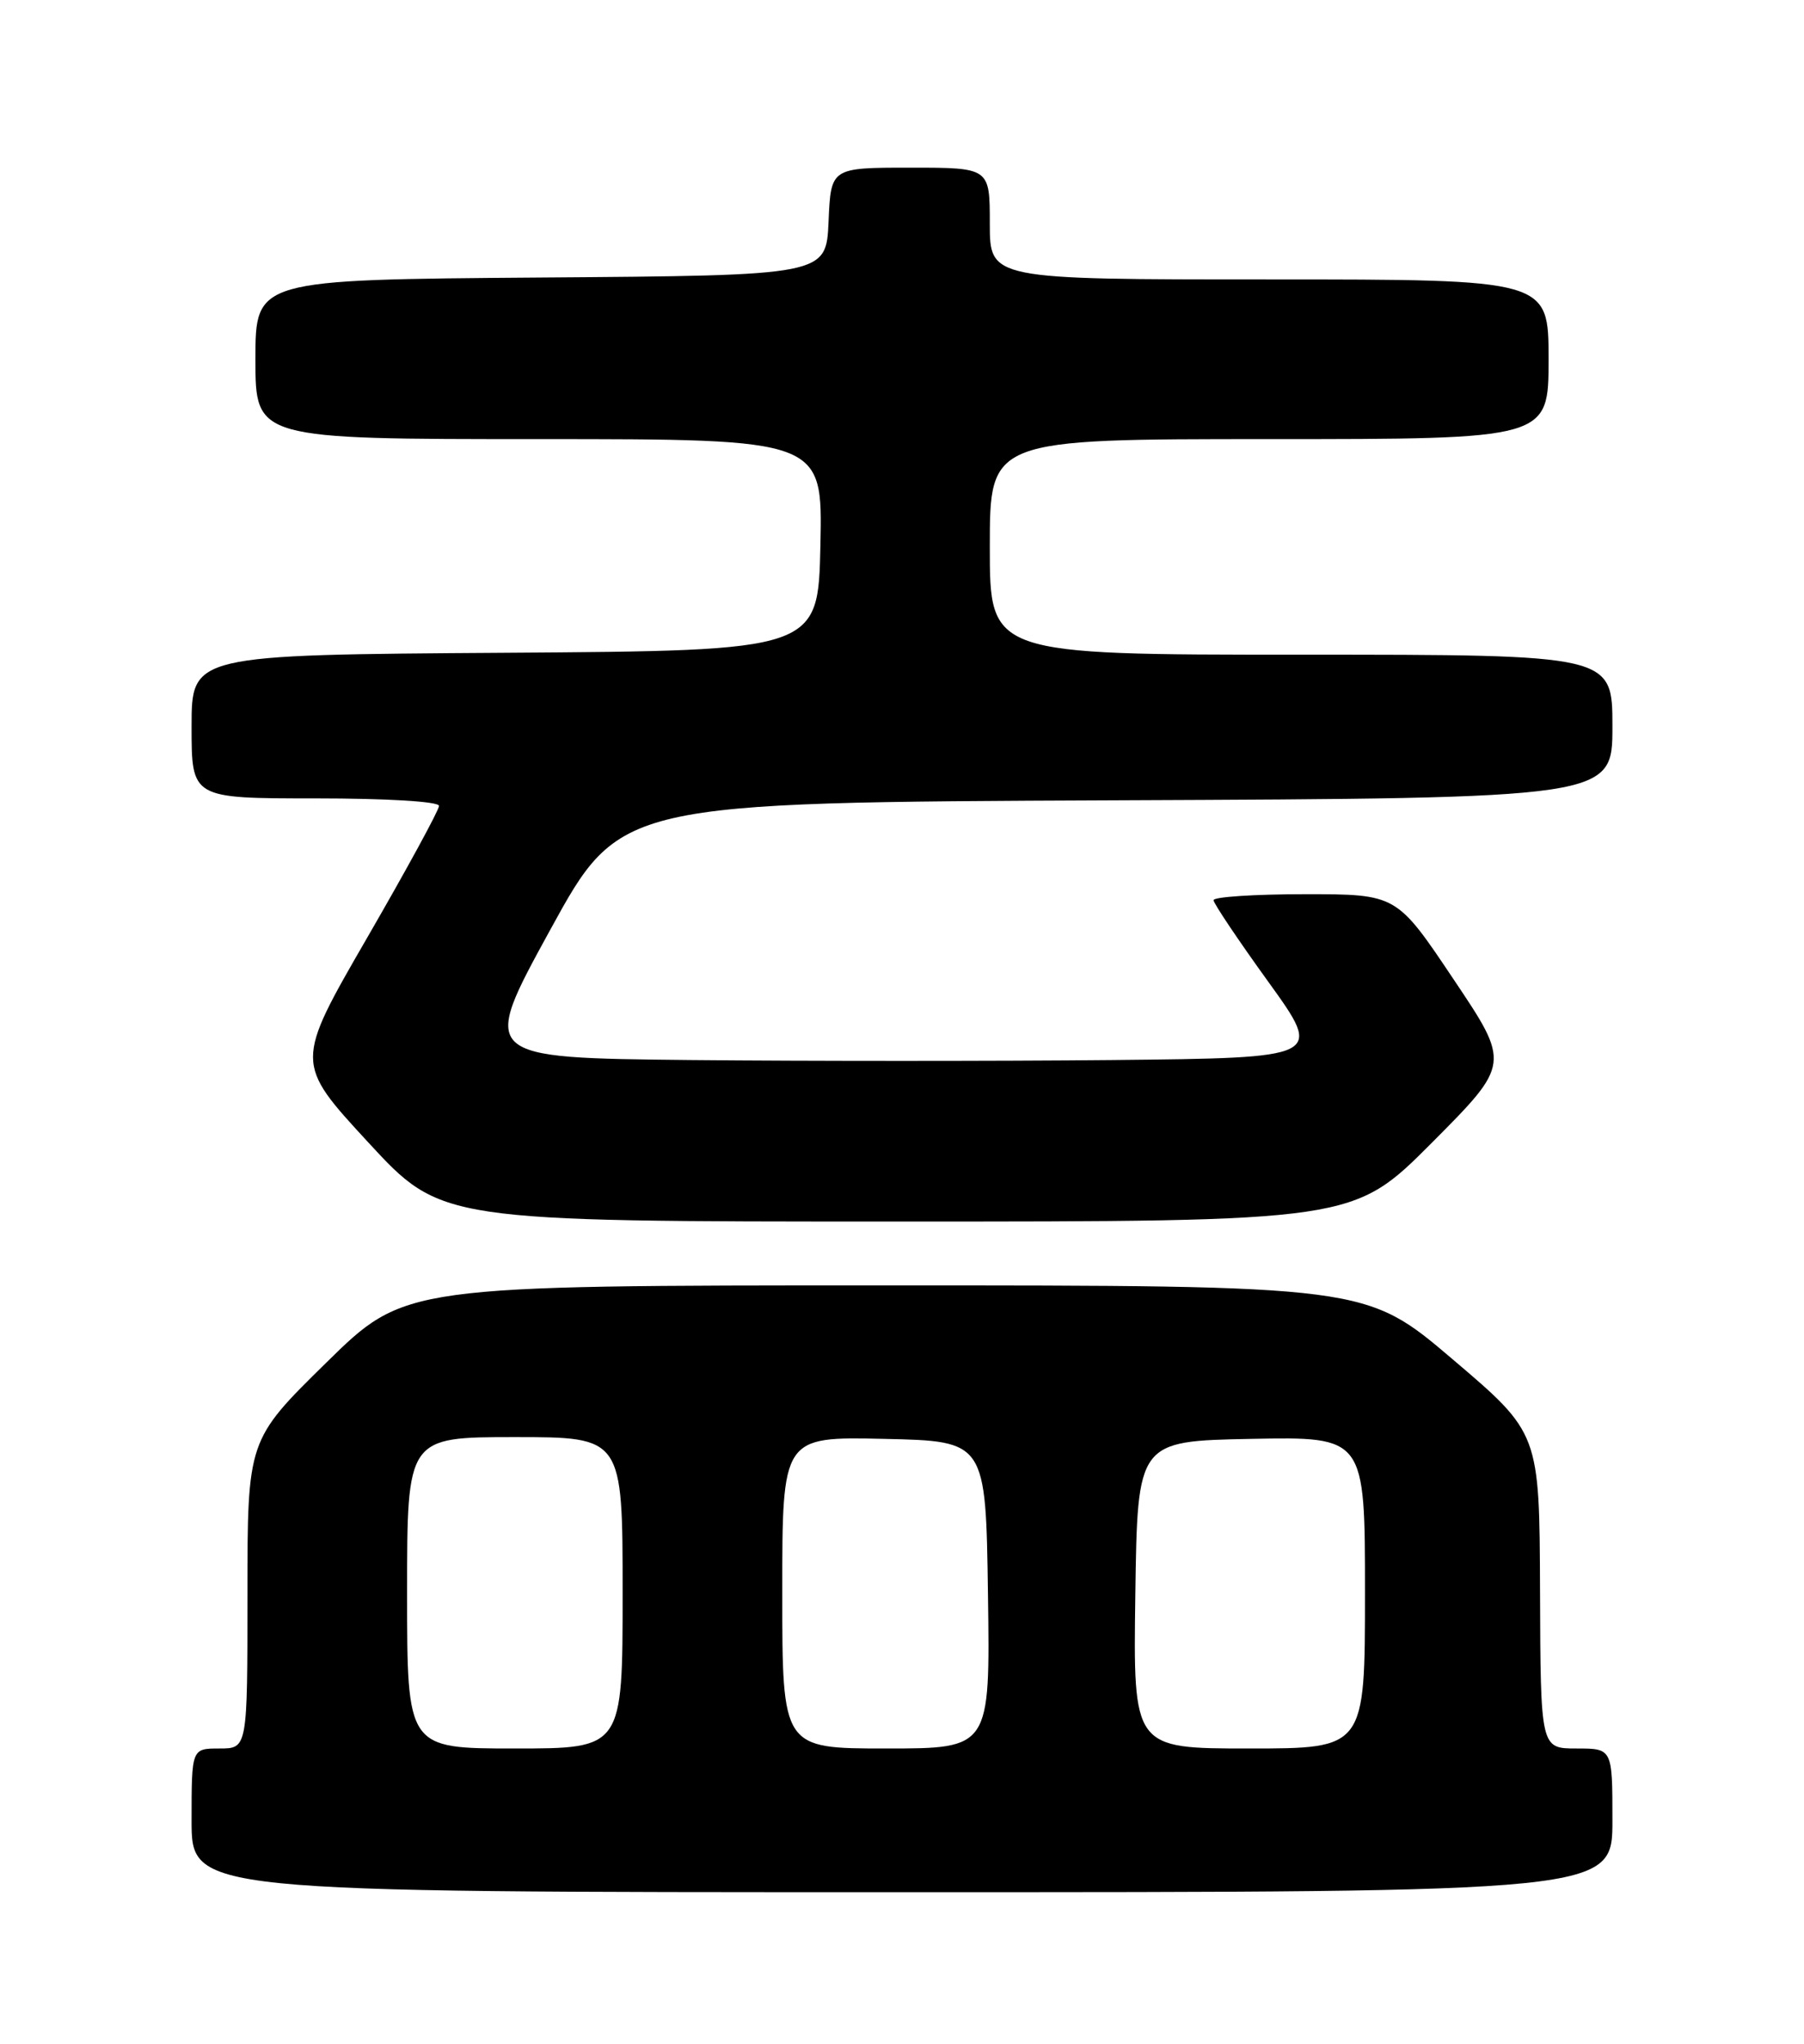 <?xml version="1.0" encoding="UTF-8" standalone="no"?>
<!DOCTYPE svg PUBLIC "-//W3C//DTD SVG 1.1//EN" "http://www.w3.org/Graphics/SVG/1.1/DTD/svg11.dtd" >
<svg xmlns="http://www.w3.org/2000/svg" xmlns:xlink="http://www.w3.org/1999/xlink" version="1.1" viewBox="0 0 226 256">
 <g >
 <path fill="currentColor"
d=" M 202.00 228.00 C 202.00 219.00 202.00 219.00 197.50 219.00 C 193.00 219.00 193.00 219.00 192.93 199.25 C 192.86 179.50 192.86 179.50 181.98 170.25 C 171.11 161.00 171.11 161.00 110.91 161.00 C 50.72 161.00 50.72 161.00 40.86 170.69 C 31.00 180.37 31.00 180.37 31.00 199.69 C 31.00 219.00 31.00 219.00 27.50 219.00 C 24.00 219.00 24.00 219.00 24.00 228.00 C 24.00 237.00 24.00 237.00 113.00 237.00 C 202.00 237.00 202.00 237.00 202.00 228.00 Z  M 179.38 143.13 C 189.21 133.25 189.21 133.25 182.08 122.63 C 174.96 112.00 174.96 112.00 163.48 112.00 C 157.16 112.00 152.01 112.34 152.03 112.75 C 152.04 113.16 155.14 117.78 158.91 123.00 C 165.76 132.50 165.76 132.50 139.38 132.77 C 124.87 132.91 101.11 132.91 86.57 132.77 C 60.14 132.50 60.14 132.50 68.91 116.50 C 77.68 100.50 77.68 100.50 139.84 100.24 C 202.00 99.98 202.00 99.98 202.00 90.99 C 202.00 82.00 202.00 82.00 163.00 82.00 C 124.00 82.00 124.00 82.00 124.00 68.50 C 124.00 55.00 124.00 55.00 159.00 55.00 C 194.00 55.00 194.00 55.00 194.00 45.00 C 194.00 35.00 194.00 35.00 159.00 35.00 C 124.00 35.00 124.00 35.00 124.00 28.00 C 124.00 21.00 124.00 21.00 114.05 21.00 C 104.09 21.00 104.09 21.00 103.80 27.75 C 103.50 34.50 103.50 34.50 67.75 34.76 C 32.00 35.03 32.00 35.03 32.00 45.01 C 32.00 55.00 32.00 55.00 67.53 55.00 C 103.06 55.00 103.06 55.00 102.78 68.25 C 102.50 81.50 102.50 81.50 63.25 81.76 C 24.00 82.02 24.00 82.02 24.00 91.01 C 24.00 100.00 24.00 100.00 39.50 100.00 C 48.49 100.00 55.00 100.39 55.00 100.94 C 55.00 101.46 50.94 108.91 45.97 117.50 C 36.94 133.12 36.94 133.12 46.11 143.06 C 55.28 153.00 55.28 153.00 112.41 153.00 C 169.54 153.00 169.54 153.00 179.38 143.13 Z  M 51.00 199.50 C 51.00 180.00 51.00 180.00 64.50 180.00 C 78.00 180.00 78.00 180.00 78.00 199.50 C 78.00 219.00 78.00 219.00 64.50 219.00 C 51.00 219.00 51.00 219.00 51.00 199.50 Z  M 98.00 199.47 C 98.00 179.94 98.00 179.94 110.75 180.22 C 123.50 180.50 123.50 180.50 123.77 199.75 C 124.04 219.00 124.04 219.00 111.02 219.00 C 98.00 219.00 98.00 219.00 98.00 199.47 Z  M 142.23 199.75 C 142.50 180.50 142.50 180.50 156.75 180.22 C 171.00 179.95 171.00 179.95 171.00 199.47 C 171.00 219.00 171.00 219.00 156.48 219.00 C 141.96 219.00 141.96 219.00 142.23 199.75 Z "/>
</g>
</svg>